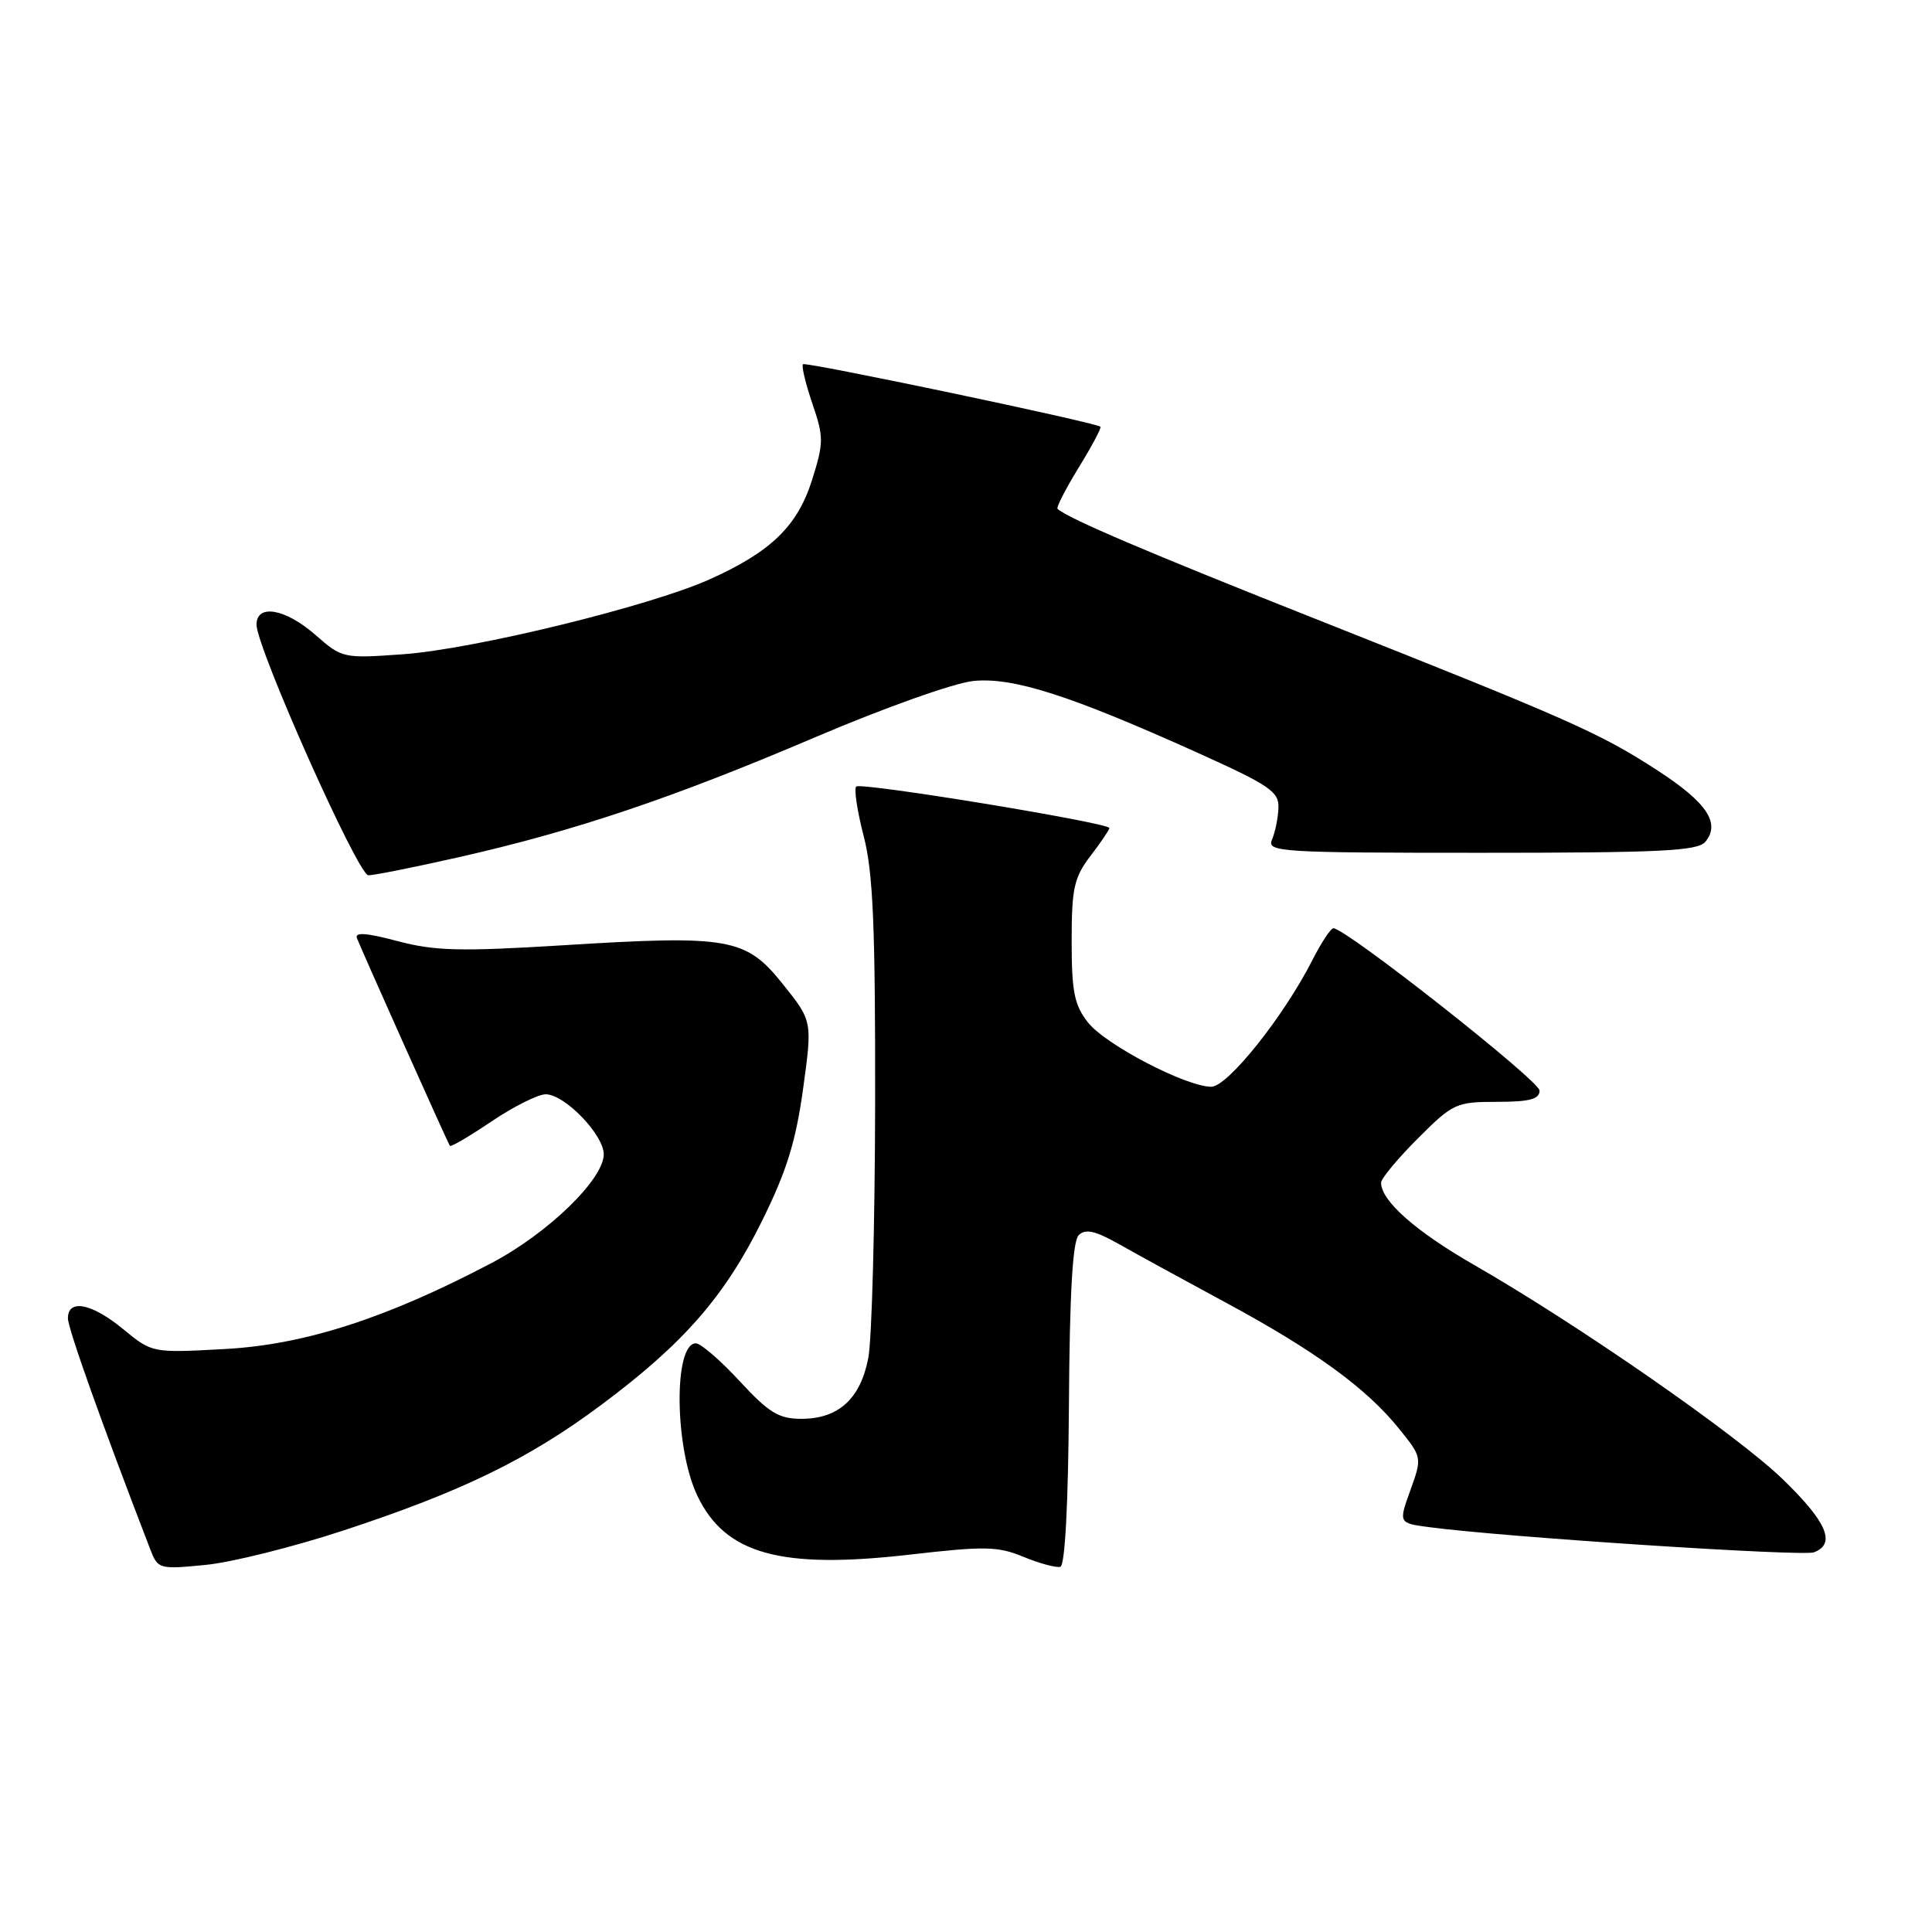 <?xml version="1.0" encoding="UTF-8" standalone="no"?>
<!DOCTYPE svg PUBLIC "-//W3C//DTD SVG 1.1//EN" "http://www.w3.org/Graphics/SVG/1.1/DTD/svg11.dtd" >
<svg xmlns="http://www.w3.org/2000/svg" xmlns:xlink="http://www.w3.org/1999/xlink" version="1.1" viewBox="0 0 256 256">
 <g >
 <path fill="currentColor"
d=" M 45.50 202.80 C 61.18 197.65 70.03 193.34 79.65 186.17 C 90.54 178.06 96.00 171.82 100.93 161.86 C 104.22 155.23 105.44 151.31 106.41 144.31 C 107.65 135.29 107.65 135.29 103.73 130.40 C 98.82 124.26 96.66 123.88 74.50 125.26 C 60.98 126.09 57.60 126.01 52.67 124.70 C 48.53 123.60 46.98 123.49 47.30 124.32 C 47.91 125.91 59.32 151.41 59.61 151.83 C 59.73 152.02 62.23 150.55 65.15 148.58 C 68.08 146.61 71.30 145.00 72.31 145.00 C 74.82 145.00 80.00 150.36 80.00 152.95 C 80.00 156.26 72.58 163.45 65.09 167.38 C 51.20 174.68 40.39 178.17 29.84 178.75 C 20.17 179.28 20.17 179.28 16.35 176.14 C 12.17 172.69 9.00 172.06 9.00 174.68 C 9.00 176.04 13.52 188.72 19.89 205.24 C 20.92 207.92 21.07 207.96 27.22 207.36 C 30.67 207.03 38.90 204.97 45.50 202.80 Z  M 141.64 186.08 C 141.73 171.43 142.13 164.47 142.93 163.67 C 143.82 162.78 145.11 163.07 148.30 164.87 C 150.61 166.18 157.01 169.68 162.53 172.66 C 174.22 178.97 181.10 183.98 185.38 189.31 C 188.44 193.11 188.44 193.12 186.88 197.47 C 185.31 201.82 185.31 201.82 189.41 202.36 C 199.24 203.67 238.88 206.26 240.36 205.69 C 243.31 204.56 242.09 201.69 236.25 196.03 C 230.18 190.15 209.11 175.52 195.26 167.57 C 187.58 163.16 183.00 159.11 183.00 156.72 C 183.00 156.17 185.19 153.53 187.86 150.86 C 192.52 146.20 192.94 146.00 198.36 146.00 C 202.68 146.00 204.00 145.65 204.00 144.51 C 204.00 143.21 178.34 123.00 176.68 123.00 C 176.33 123.00 175.07 124.91 173.88 127.25 C 170.10 134.69 162.67 144.00 160.50 144.00 C 157.17 144.00 146.48 138.43 144.17 135.49 C 142.35 133.18 142.00 131.42 142.00 124.71 C 142.00 117.69 142.31 116.28 144.50 113.41 C 145.88 111.61 147.00 109.95 147.00 109.72 C 147.00 109.03 114.05 103.62 113.45 104.22 C 113.14 104.53 113.59 107.48 114.44 110.78 C 115.69 115.58 115.99 122.71 115.96 146.14 C 115.93 162.29 115.53 177.51 115.05 179.96 C 114.01 185.35 111.10 188.00 106.20 188.00 C 103.19 188.00 101.89 187.21 98.00 183.00 C 95.46 180.25 92.85 178.00 92.21 178.00 C 89.23 178.00 89.37 191.89 92.42 198.23 C 96.12 205.94 103.44 207.96 120.52 206.00 C 130.50 204.85 132.22 204.88 135.64 206.30 C 137.76 207.17 139.95 207.76 140.50 207.61 C 141.12 207.44 141.55 199.28 141.64 186.08 Z  M 60.81 113.58 C 76.19 110.10 89.08 105.76 107.94 97.72 C 117.23 93.76 126.48 90.47 129.01 90.23 C 134.25 89.72 141.70 92.10 158.50 99.66 C 168.26 104.06 169.49 104.89 169.40 107.06 C 169.35 108.40 168.96 110.29 168.55 111.25 C 167.83 112.89 169.52 113.00 196.27 113.00 C 219.95 113.00 224.96 112.76 225.96 111.55 C 228.00 109.09 226.19 106.36 219.71 102.14 C 212.04 97.15 208.14 95.42 175.00 82.28 C 152.13 73.22 141.59 68.73 140.13 67.43 C 139.93 67.25 141.20 64.78 142.94 61.94 C 144.69 59.10 145.98 56.67 145.81 56.54 C 145.07 55.95 106.76 47.91 106.40 48.26 C 106.18 48.48 106.74 50.82 107.64 53.47 C 109.16 57.93 109.16 58.65 107.61 63.57 C 105.67 69.72 102.16 73.12 94.00 76.78 C 86.05 80.34 62.83 86.01 53.44 86.69 C 45.48 87.26 45.33 87.23 41.81 84.14 C 37.83 80.65 34.01 79.97 33.99 82.75 C 33.97 85.78 47.43 115.96 48.81 115.98 C 49.53 115.99 54.93 114.91 60.81 113.58 Z "/>
</g>
</svg>